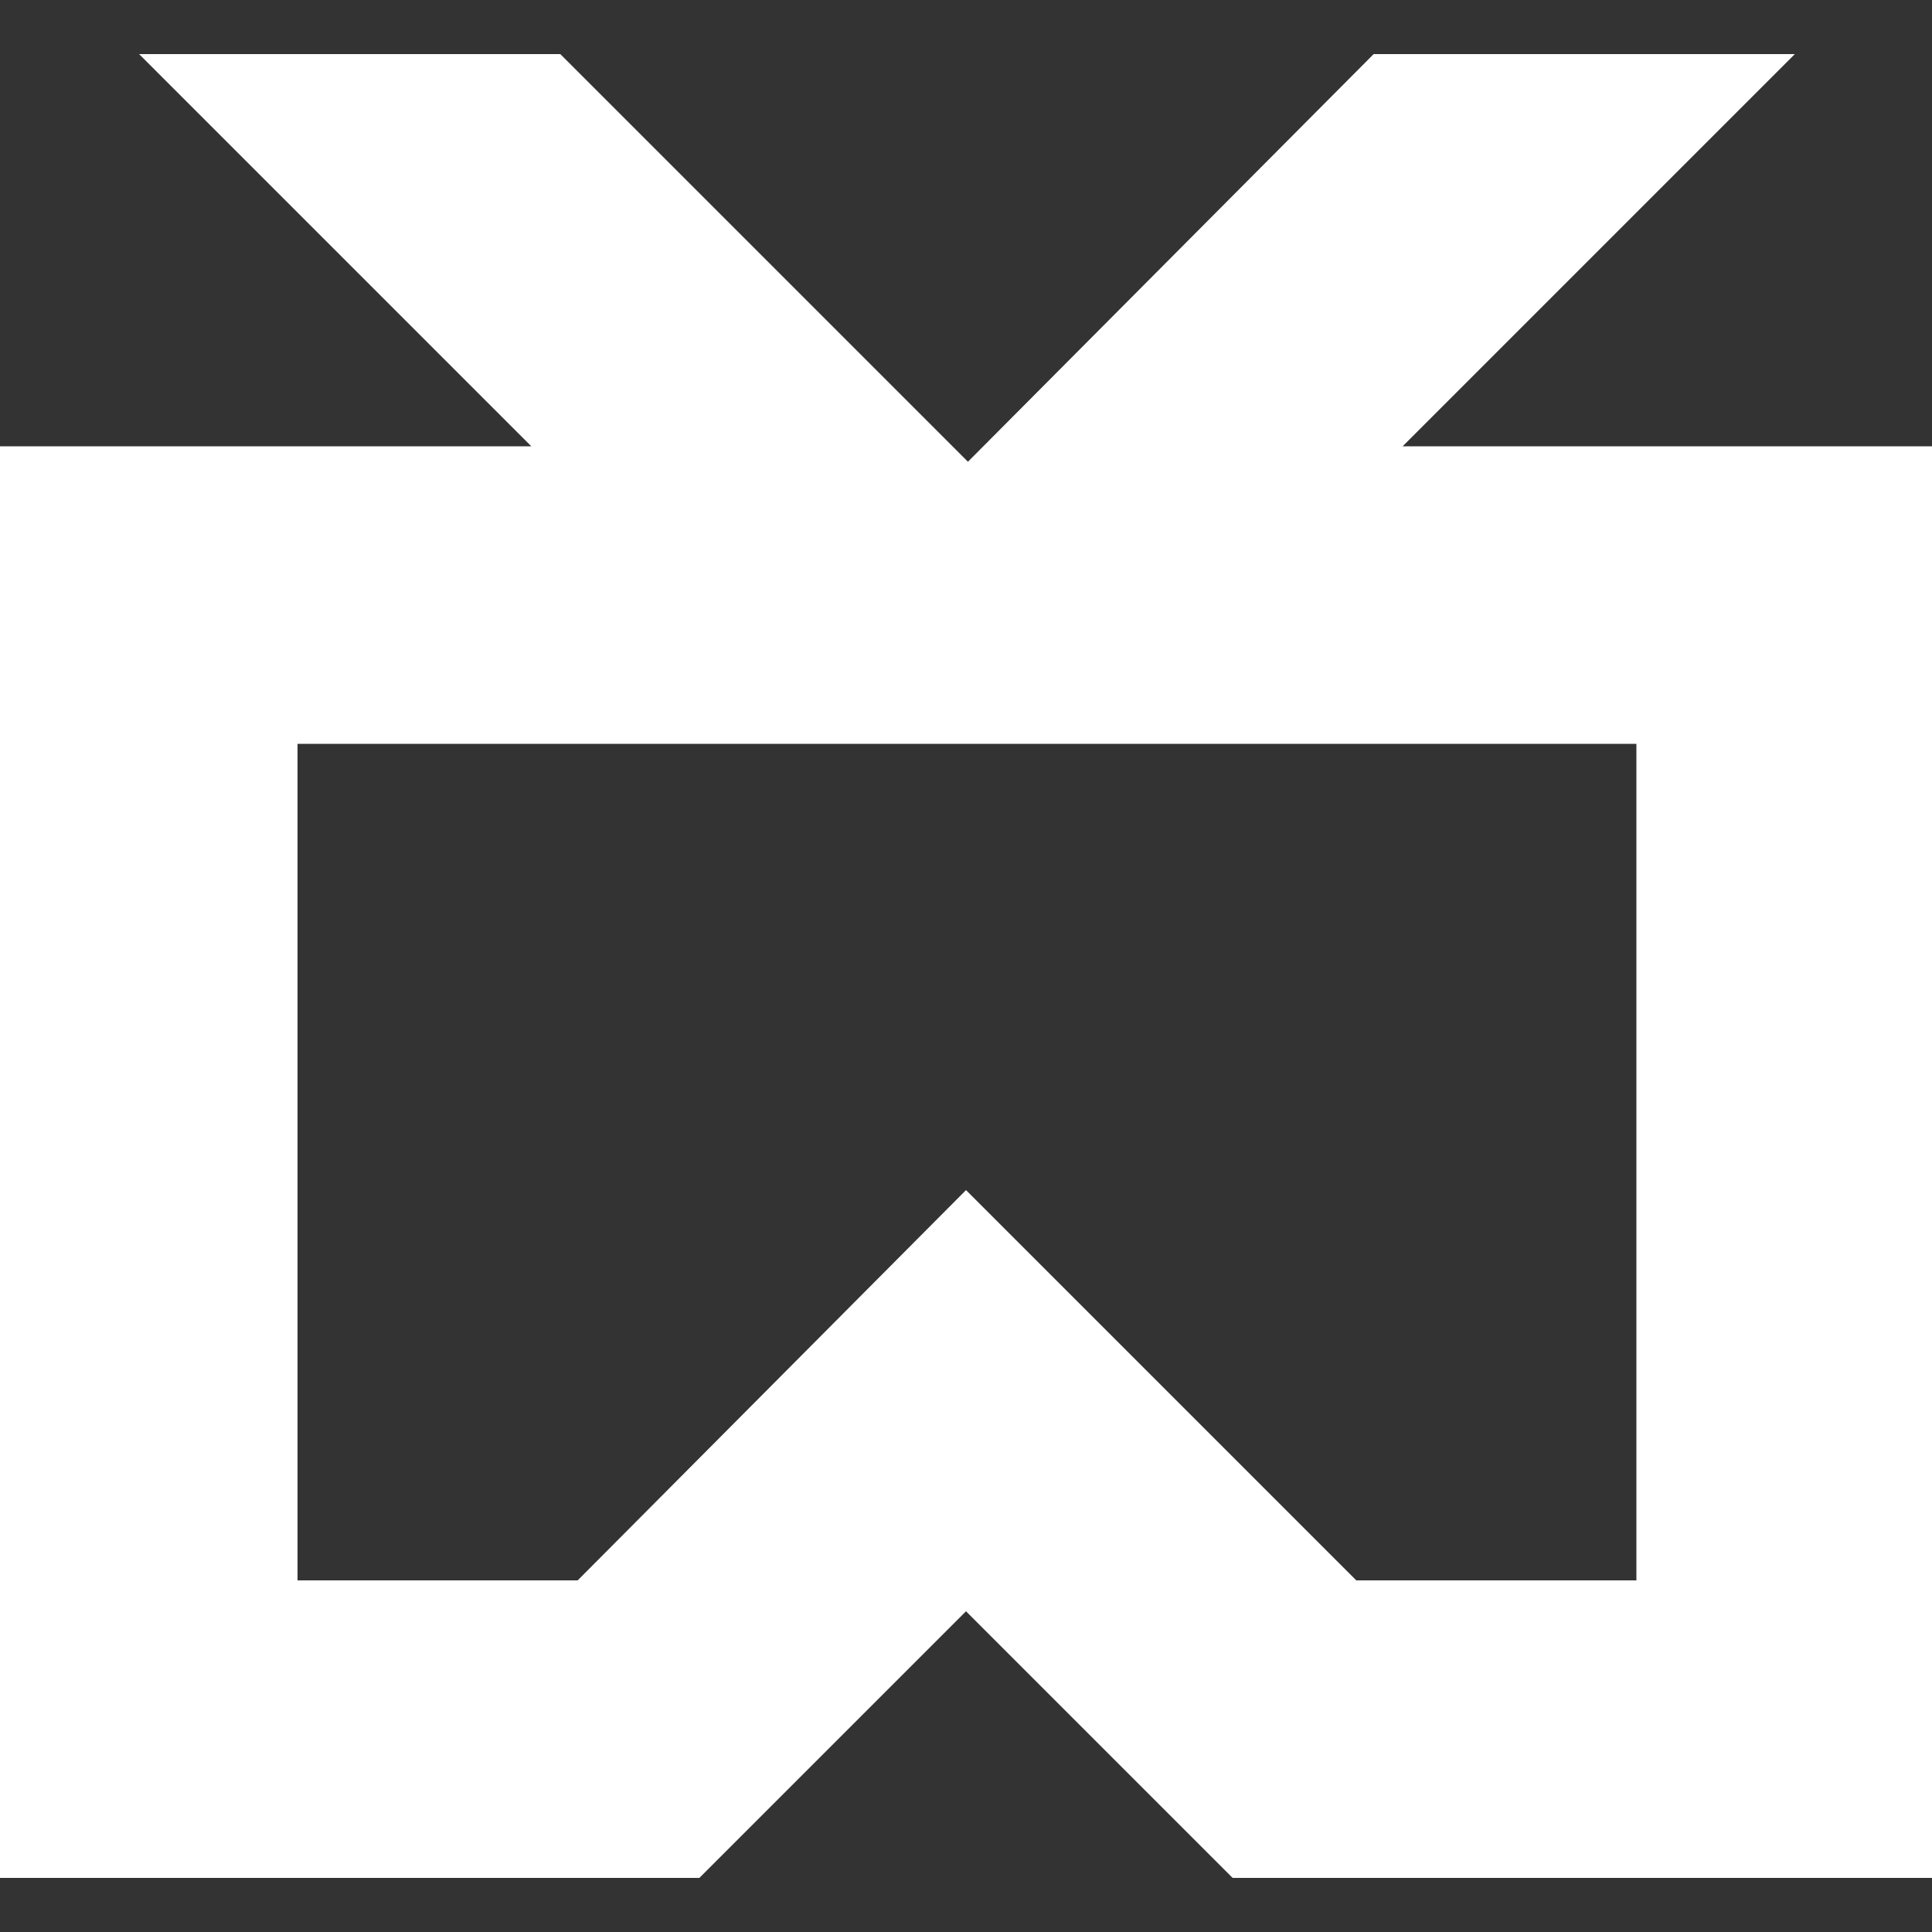 <?xml version="1.0" encoding="utf-8"?>
<!-- Generator: Adobe Illustrator 19.1.1, SVG Export Plug-In . SVG Version: 6.00 Build 0)  -->
<svg version="1.1" id="Layer_1" xmlns="http://www.w3.org/2000/svg" xmlns:xlink="http://www.w3.org/1999/xlink" x="0px" y="0px"
	 viewBox="0 0 100 100" style="enable-background:new 0 0 100 100;" xml:space="preserve">
<rect x="0" y="0" width="100" height="100" fill="#333333" stroke="none"/>
<style type="text/css">
	.st0{fill:#FFFFFF;}
</style>
<path class="st0" d="M72.6,23.1L92.9,2.8H71.1L50.1,23.9L29,2.8H7.2l20.3,20.3H0v74.1h14.5h15.7h6L50,83.4l13.8,13.8h8h13.7H100
	V23.1H72.6z M50,61.6L29.9,81.8H15.4V38.5h69.3v43.3H70.2L50,61.6z"/>
</svg>
